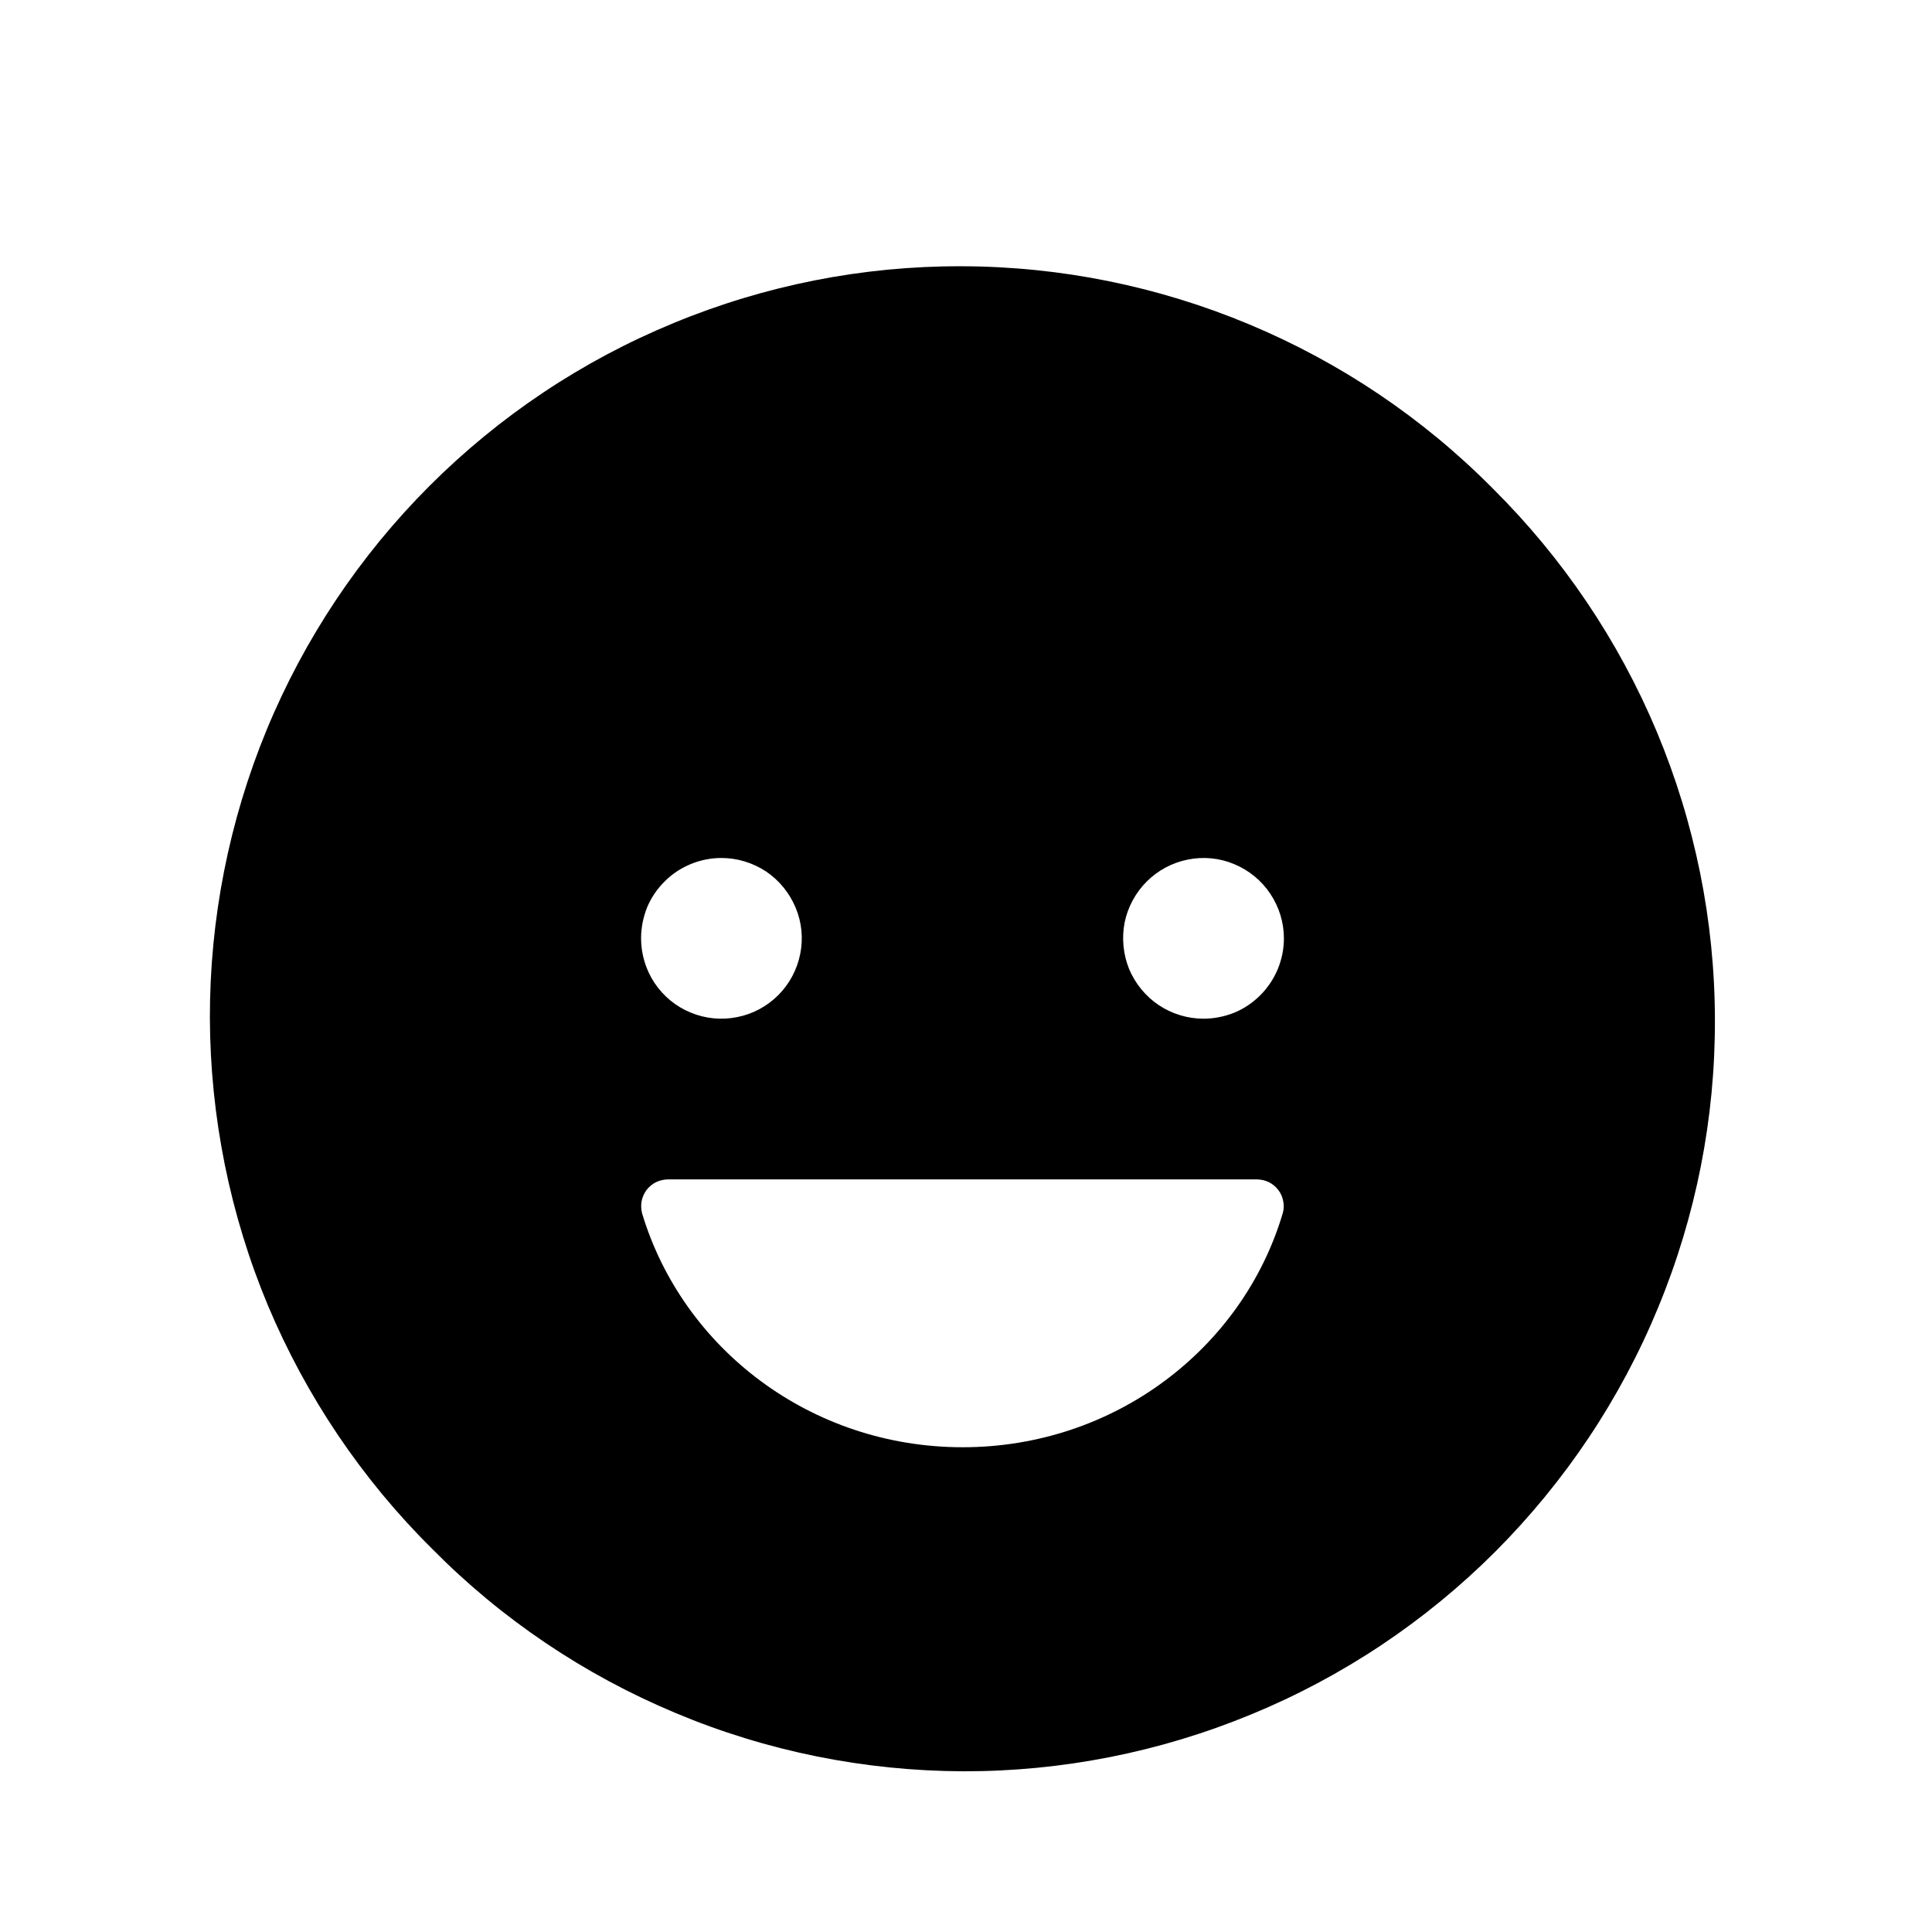<svg width="11" height="11" viewBox="0 0 11 11" fill="none" xmlns="http://www.w3.org/2000/svg">
<g clip-path="url(#clip0_201_10983)">
<path d="M8.499 2.781C8.103 2.381 7.632 2.064 7.113 1.847C6.594 1.63 6.038 1.517 5.475 1.516C4.913 1.514 4.356 1.624 3.836 1.839C3.316 2.053 2.844 2.368 2.446 2.766C2.048 3.164 1.733 3.636 1.518 4.156C1.304 4.676 1.194 5.233 1.195 5.796C1.197 6.358 1.309 6.915 1.526 7.434C1.744 7.952 2.061 8.423 2.461 8.819C2.856 9.219 3.327 9.536 3.846 9.753C4.365 9.971 4.922 10.083 5.484 10.085C6.047 10.086 6.604 9.976 7.124 9.761C7.644 9.547 8.116 9.232 8.514 8.834C8.911 8.436 9.227 7.964 9.441 7.444C9.656 6.924 9.766 6.367 9.764 5.804C9.763 5.242 9.65 4.685 9.433 4.166C9.216 3.648 8.898 3.177 8.499 2.781ZM4.107 4.885C4.198 4.885 4.286 4.912 4.362 4.962C4.437 5.013 4.495 5.084 4.53 5.168C4.565 5.251 4.574 5.343 4.556 5.432C4.538 5.521 4.495 5.602 4.431 5.666C4.367 5.73 4.285 5.774 4.197 5.791C4.108 5.809 4.016 5.8 3.932 5.765C3.849 5.731 3.777 5.672 3.727 5.597C3.677 5.522 3.65 5.433 3.65 5.343C3.65 5.282 3.662 5.223 3.684 5.167C3.707 5.112 3.741 5.061 3.784 5.019C3.826 4.976 3.877 4.943 3.932 4.92C3.988 4.897 4.047 4.885 4.107 4.885ZM7.303 6.909C7.075 7.677 6.346 8.24 5.481 8.24C4.615 8.24 3.887 7.677 3.656 6.909C3.65 6.886 3.649 6.862 3.653 6.839C3.658 6.815 3.668 6.793 3.682 6.774C3.697 6.756 3.715 6.74 3.737 6.73C3.758 6.72 3.782 6.715 3.805 6.715H7.154C7.178 6.715 7.201 6.72 7.223 6.73C7.244 6.74 7.263 6.756 7.277 6.774C7.292 6.793 7.302 6.815 7.306 6.839C7.311 6.862 7.31 6.886 7.303 6.909ZM6.852 5.8C6.762 5.8 6.673 5.773 6.598 5.723C6.523 5.673 6.464 5.601 6.429 5.518C6.395 5.434 6.386 5.342 6.403 5.253C6.421 5.165 6.465 5.083 6.529 5.019C6.593 4.955 6.674 4.912 6.763 4.894C6.852 4.876 6.944 4.885 7.027 4.92C7.111 4.955 7.182 5.013 7.232 5.088C7.283 5.164 7.31 5.252 7.31 5.343C7.31 5.403 7.298 5.462 7.275 5.518C7.252 5.573 7.218 5.624 7.176 5.666C7.133 5.709 7.083 5.743 7.027 5.766C6.972 5.788 6.912 5.8 6.852 5.8Z" fill="black"/>
</g>
<defs>
<clipPath id="clip0_201_10983">
<rect width="9.759" height="9.759" fill="white" transform="translate(0.6 0.921)"/>
</clipPath>
</defs>
</svg>
